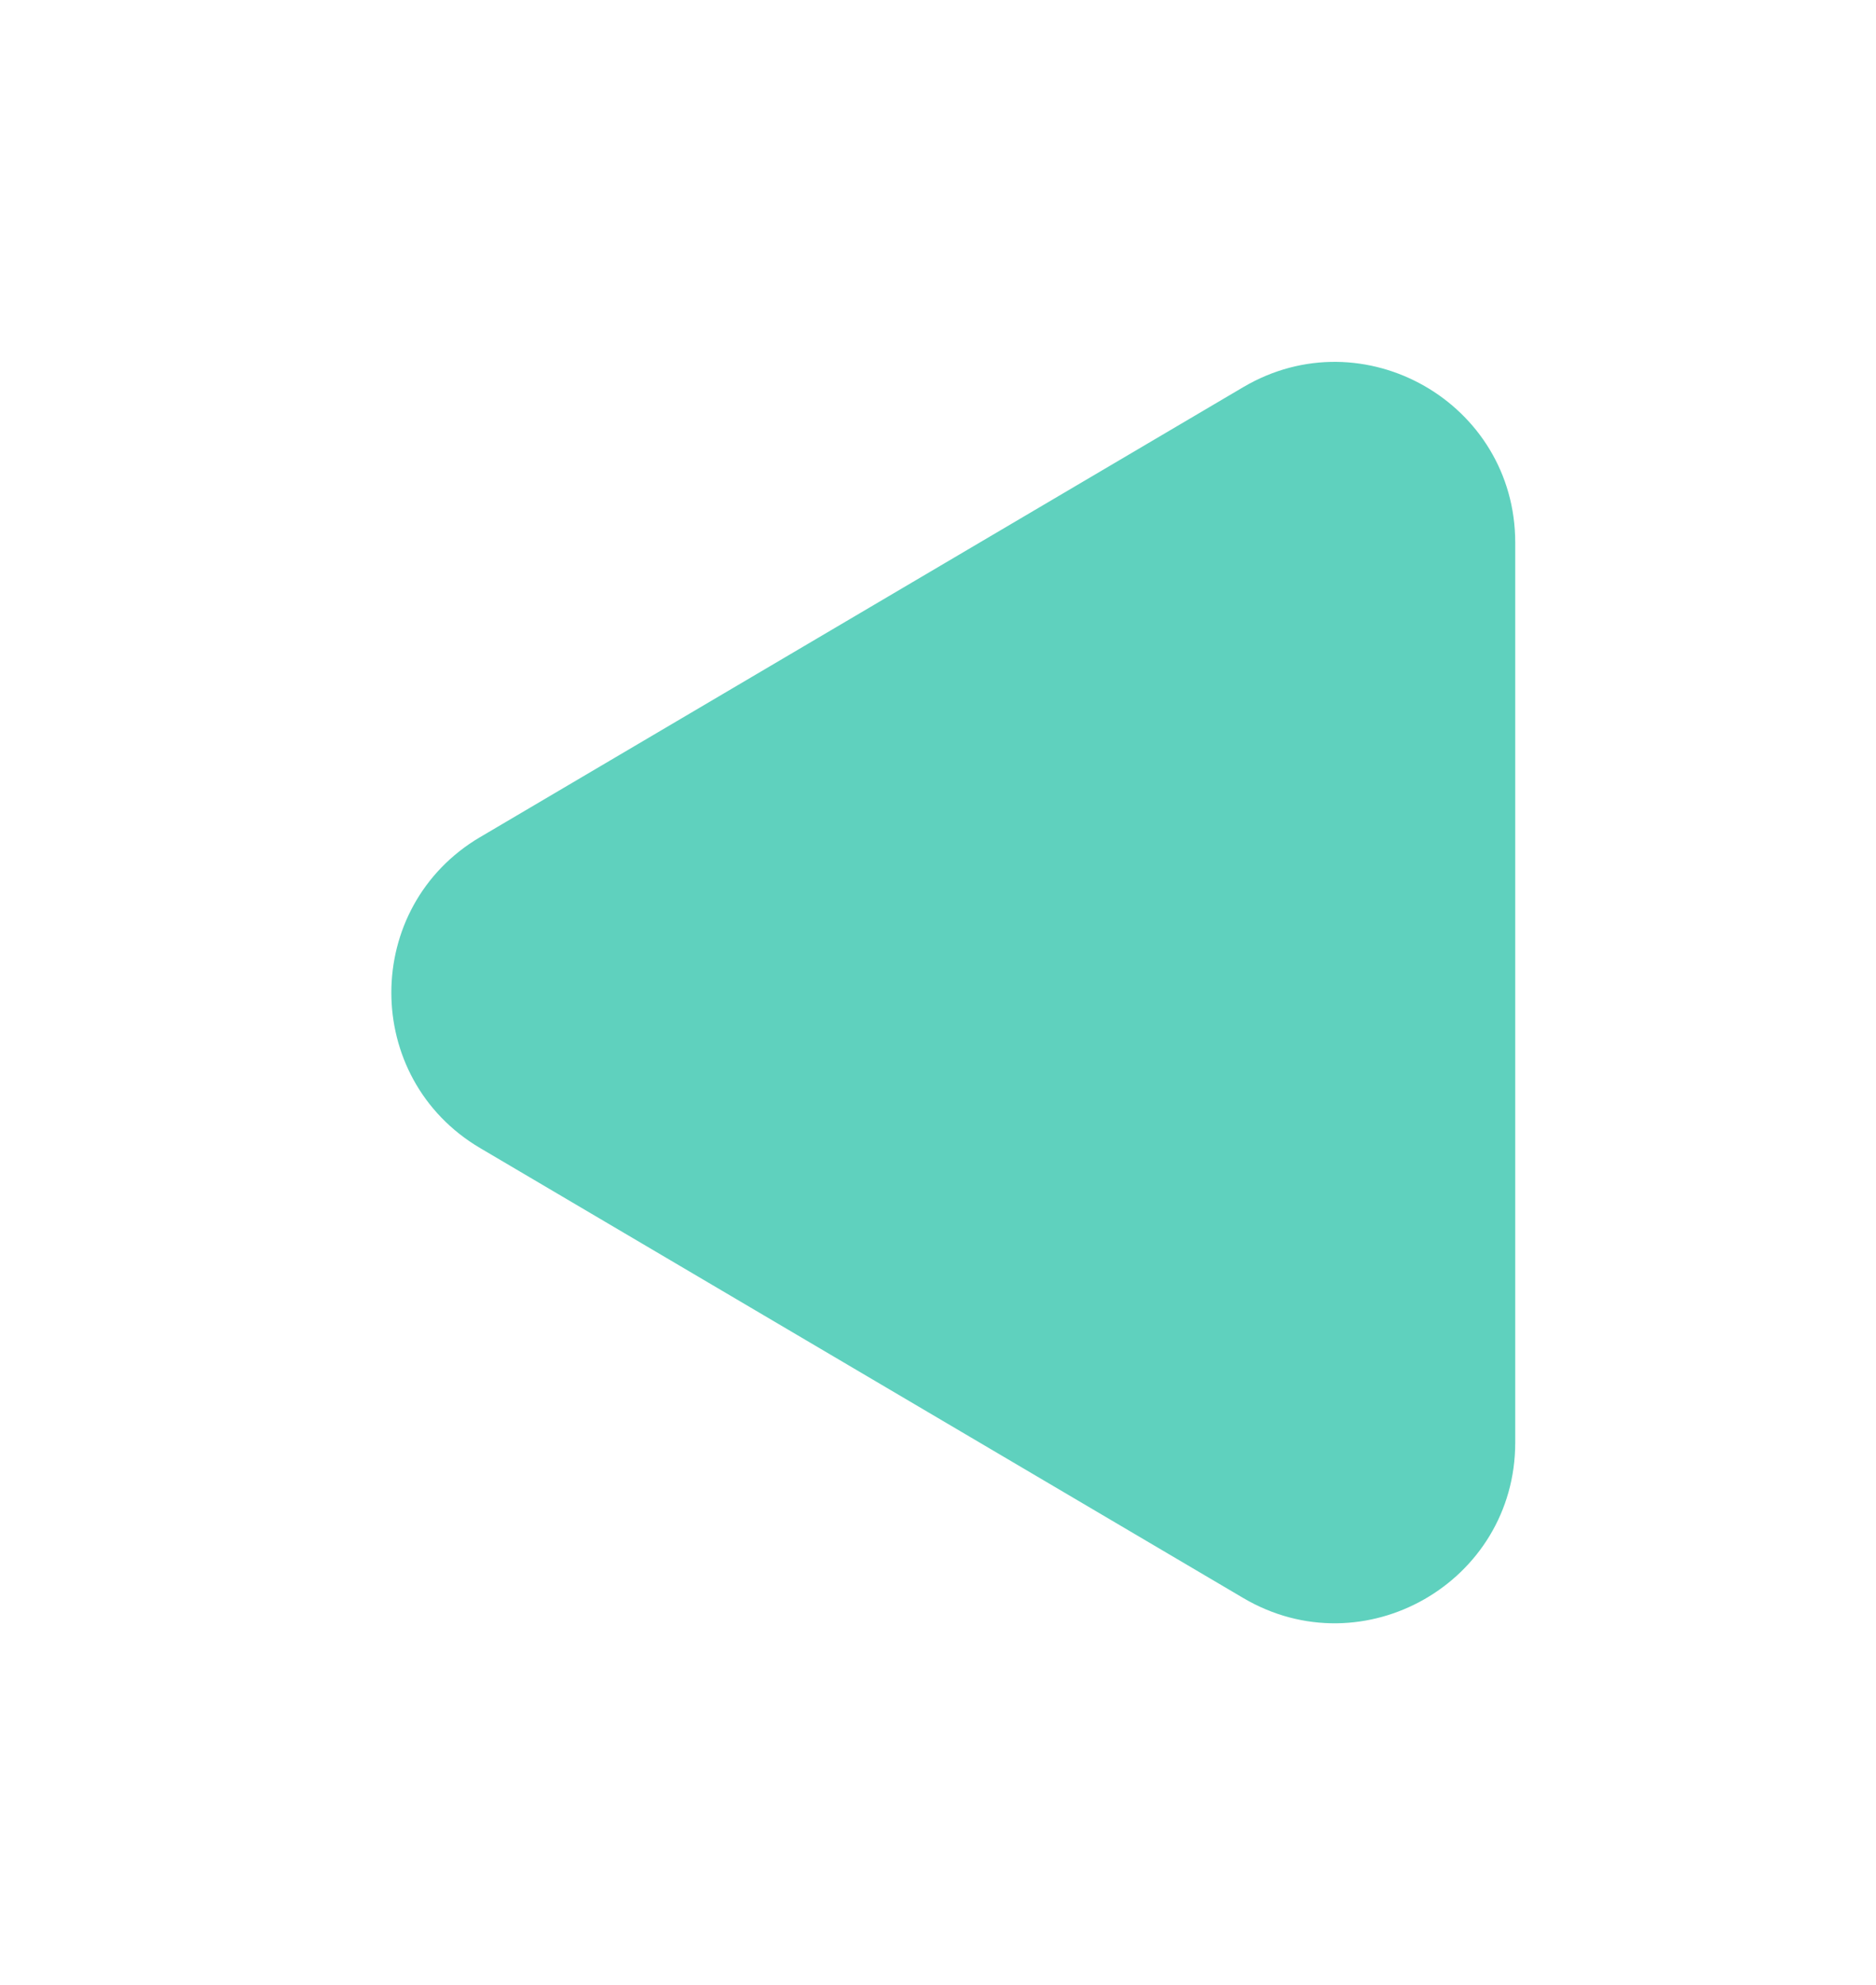 <svg width="52" height="55" fill="none" xmlns="http://www.w3.org/2000/svg"><g filter="url(#filter0_d_61_379)"><path d="M13.309 18.192c-3.282 1.935-3.282 6.681 0 8.616L34.46 39.273c3.334 1.967 7.54-.437 7.54-4.306V10.033c0-3.869-4.206-6.272-7.539-4.307L13.31 18.192z" fill="#5FD1BE"/></g><defs><filter id="filter0_d_61_379" x=".847" y=".025" width="51.153" height="54.949" filterUnits="userSpaceOnUse" color-interpolation-filters="sRGB"><feFlood flood-opacity="0" result="BackgroundImageFix"/><feColorMatrix in="SourceAlpha" values="0 0 0 0 0 0 0 0 0 0 0 0 0 0 0 0 0 0 127 0" result="hardAlpha"/><feOffset dy="5"/><feGaussianBlur stdDeviation="5"/><feComposite in2="hardAlpha" operator="out"/><feColorMatrix values="0 0 0 0 0.373 0 0 0 0 0.82 0 0 0 0 0.745 0 0 0 0.4 0"/><feBlend in2="BackgroundImageFix" result="effect1_dropShadow_61_379"/><feBlend in="SourceGraphic" in2="effect1_dropShadow_61_379" result="shape"/></filter></defs></svg>